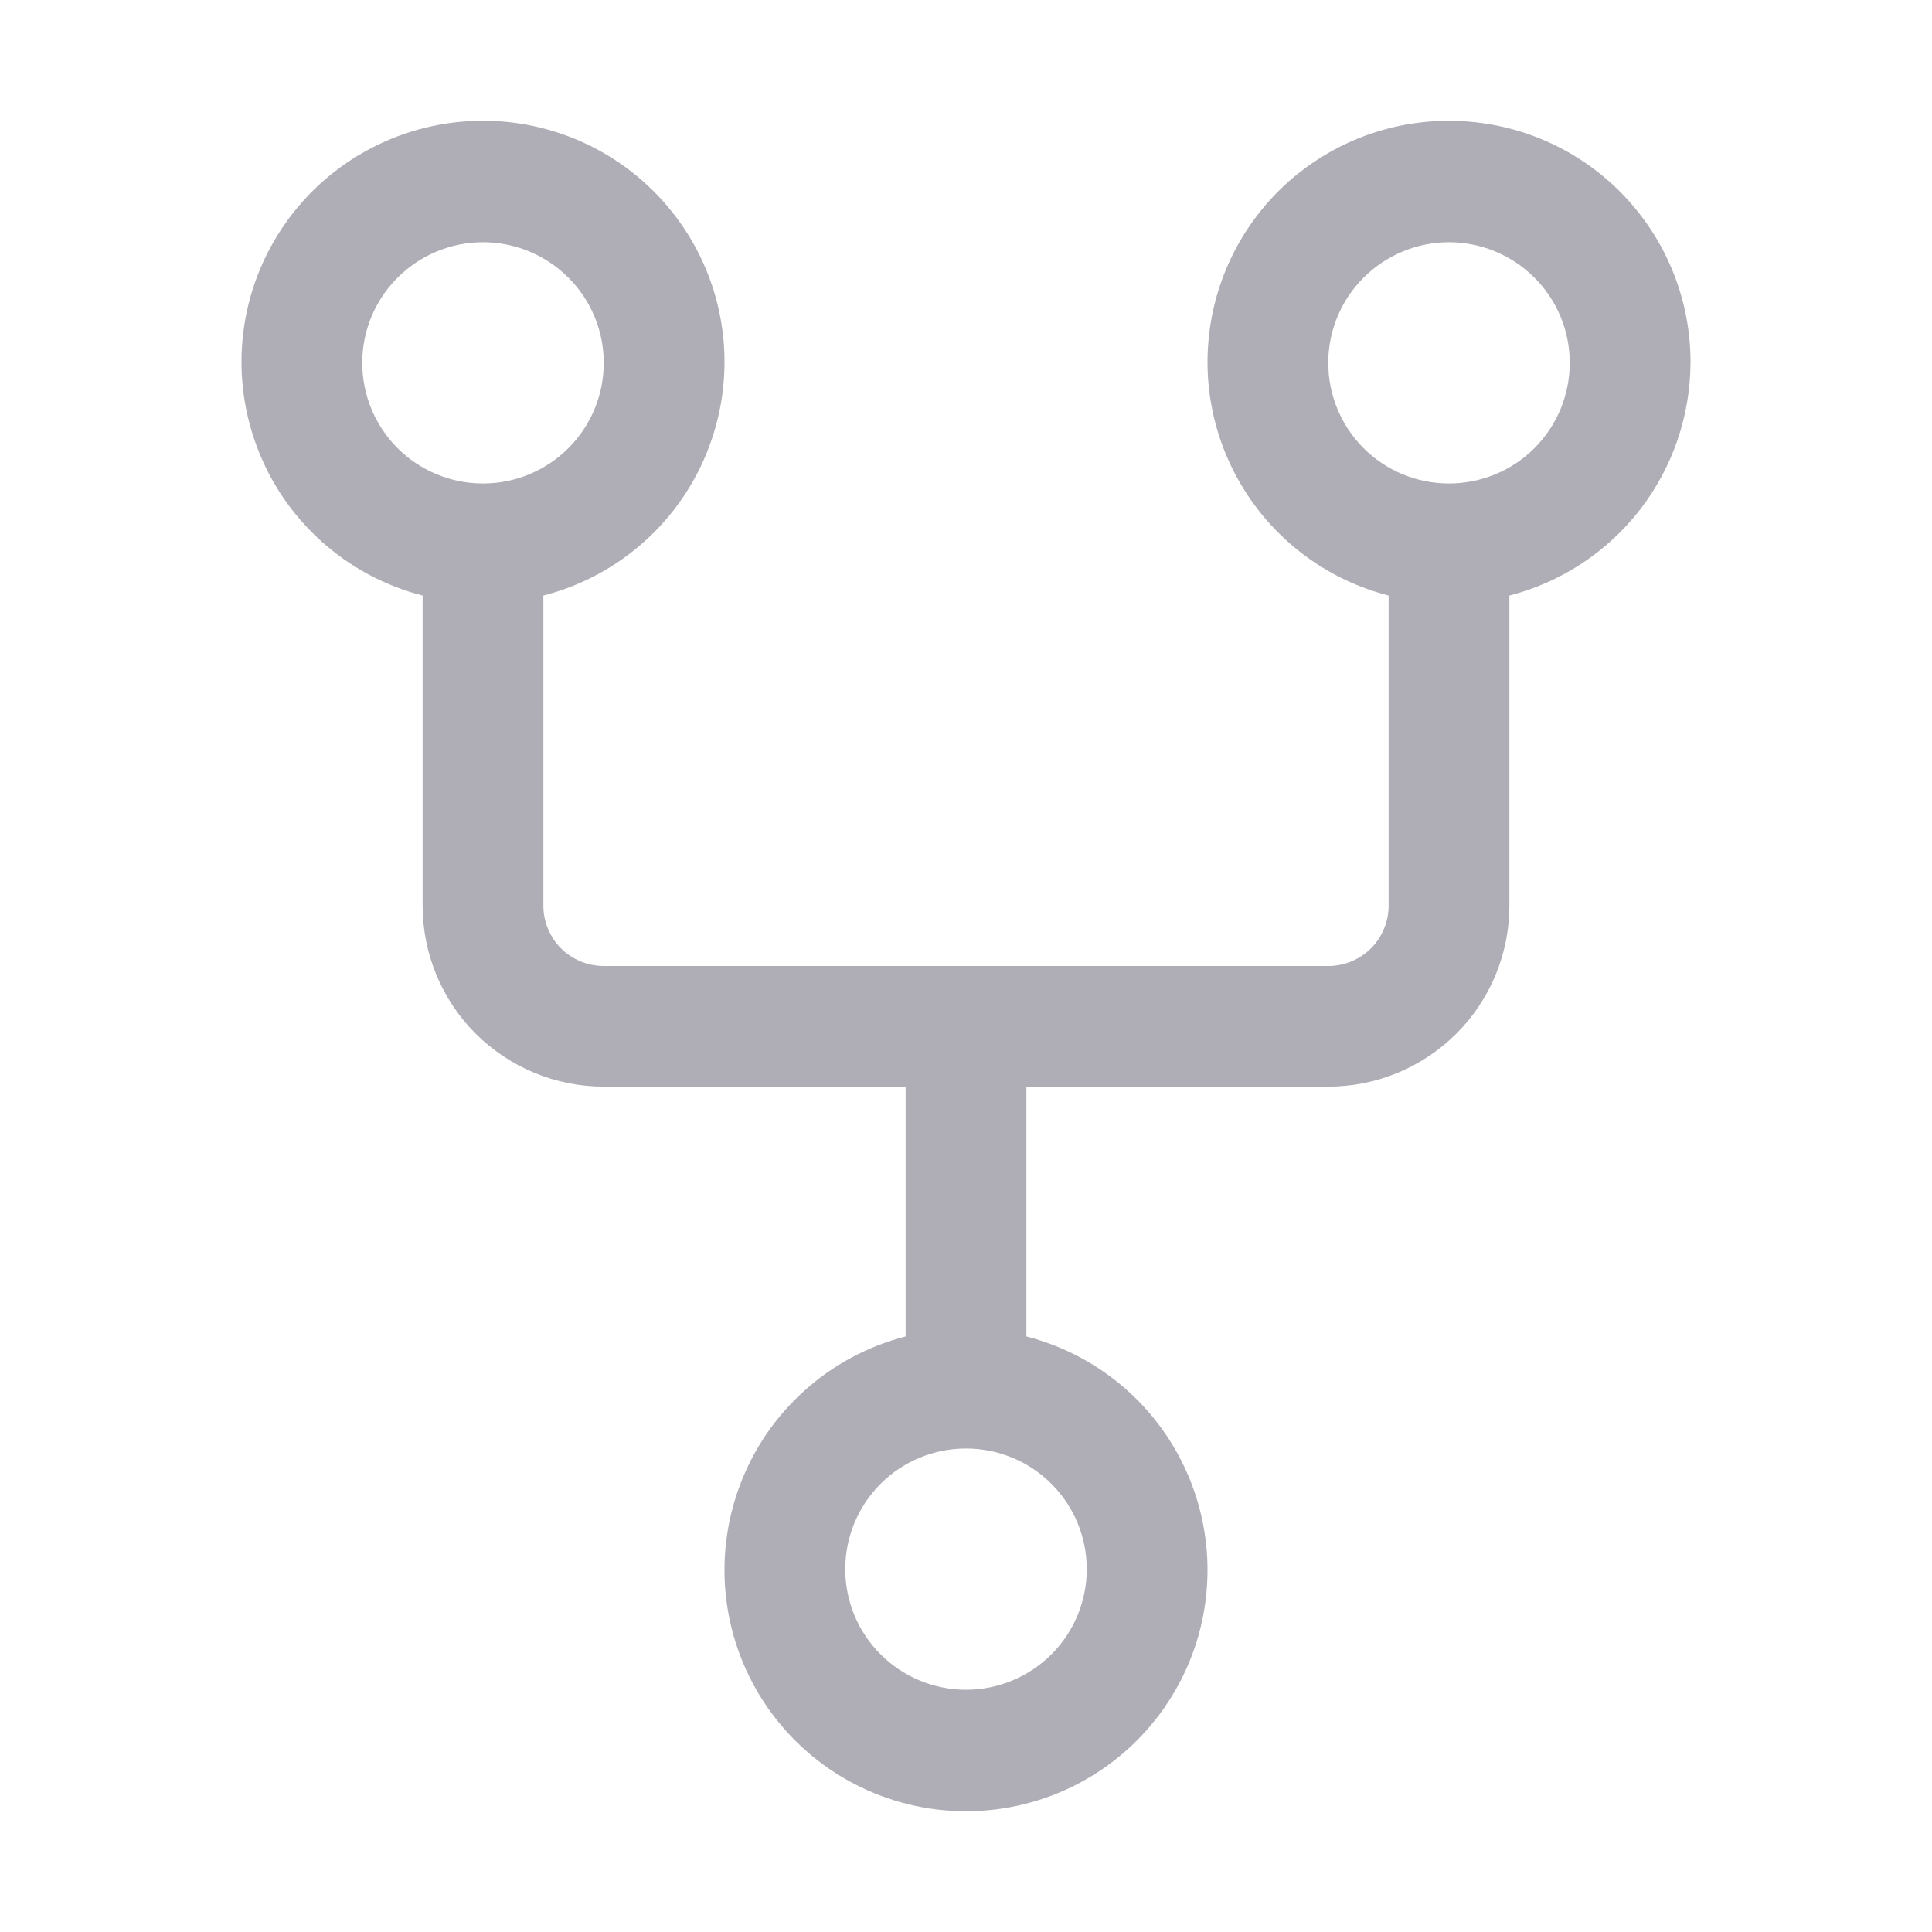 <svg width="16" height="16" viewBox="0 0 16 16" fill="none" xmlns="http://www.w3.org/2000/svg">
<path d="M14 3.005C14.002 2.504 13.815 2.021 13.477 1.651C13.138 1.28 12.673 1.051 12.173 1.008C11.673 0.964 11.175 1.11 10.778 1.416C10.381 1.722 10.114 2.166 10.029 2.66C9.944 3.154 10.048 3.662 10.321 4.083C10.593 4.504 11.014 4.807 11.5 4.932V7.501C11.5 7.633 11.447 7.76 11.354 7.854C11.26 7.947 11.133 8 11 8H5C4.867 8 4.74 7.947 4.646 7.854C4.553 7.76 4.5 7.633 4.5 7.501V4.932C5.134 4.769 5.648 4.306 5.875 3.693C6.103 3.079 6.016 2.394 5.642 1.857C5.268 1.32 4.655 1 4 1C3.345 1 2.732 1.32 2.358 1.857C1.984 2.394 1.897 3.079 2.125 3.693C2.352 4.306 2.866 4.769 3.5 4.932V7.501C3.5 7.898 3.658 8.279 3.939 8.56C4.221 8.841 4.602 8.999 5 8.999H7.5V11.068C6.866 11.231 6.352 11.694 6.125 12.307C5.897 12.921 5.984 13.606 6.358 14.143C6.732 14.68 7.345 15 8 15C8.655 15 9.268 14.68 9.642 14.143C10.016 13.606 10.103 12.921 9.875 12.307C9.648 11.694 9.134 11.231 8.5 11.068V8.999H11C11.398 8.999 11.779 8.841 12.061 8.56C12.342 8.279 12.5 7.898 12.5 7.501V4.932C12.928 4.822 13.307 4.573 13.579 4.224C13.85 3.876 13.998 3.447 14 3.005ZM3 3.005C3 2.74 3.105 2.486 3.293 2.299C3.48 2.112 3.735 2.006 4 2.006C4.265 2.006 4.52 2.112 4.707 2.299C4.895 2.486 5 2.74 5 3.005C5 3.27 4.895 3.524 4.707 3.712C4.519 3.899 4.265 4.004 4 4.004C3.735 4.004 3.48 3.899 3.293 3.712C3.105 3.524 3 3.27 3 3.005ZM9 12.995C9 13.26 8.895 13.514 8.707 13.701C8.52 13.888 8.265 13.994 8 13.994C7.735 13.994 7.48 13.888 7.293 13.701C7.105 13.514 7 13.26 7 12.995C7 12.73 7.105 12.476 7.293 12.288C7.48 12.101 7.735 11.996 8 11.996C8.265 11.996 8.52 12.101 8.707 12.288C8.895 12.476 9 12.73 9 12.995ZM12 4.004C11.735 4.004 11.48 3.899 11.293 3.712C11.105 3.524 11 3.27 11 3.005C11 2.74 11.105 2.486 11.293 2.299C11.48 2.112 11.735 2.006 12 2.006C12.265 2.006 12.52 2.112 12.707 2.299C12.895 2.486 13 2.74 13 3.005C13 3.27 12.895 3.524 12.707 3.712C12.52 3.899 12.265 4.004 12 4.004Z" fill="#AFADB5"/>
</svg>
